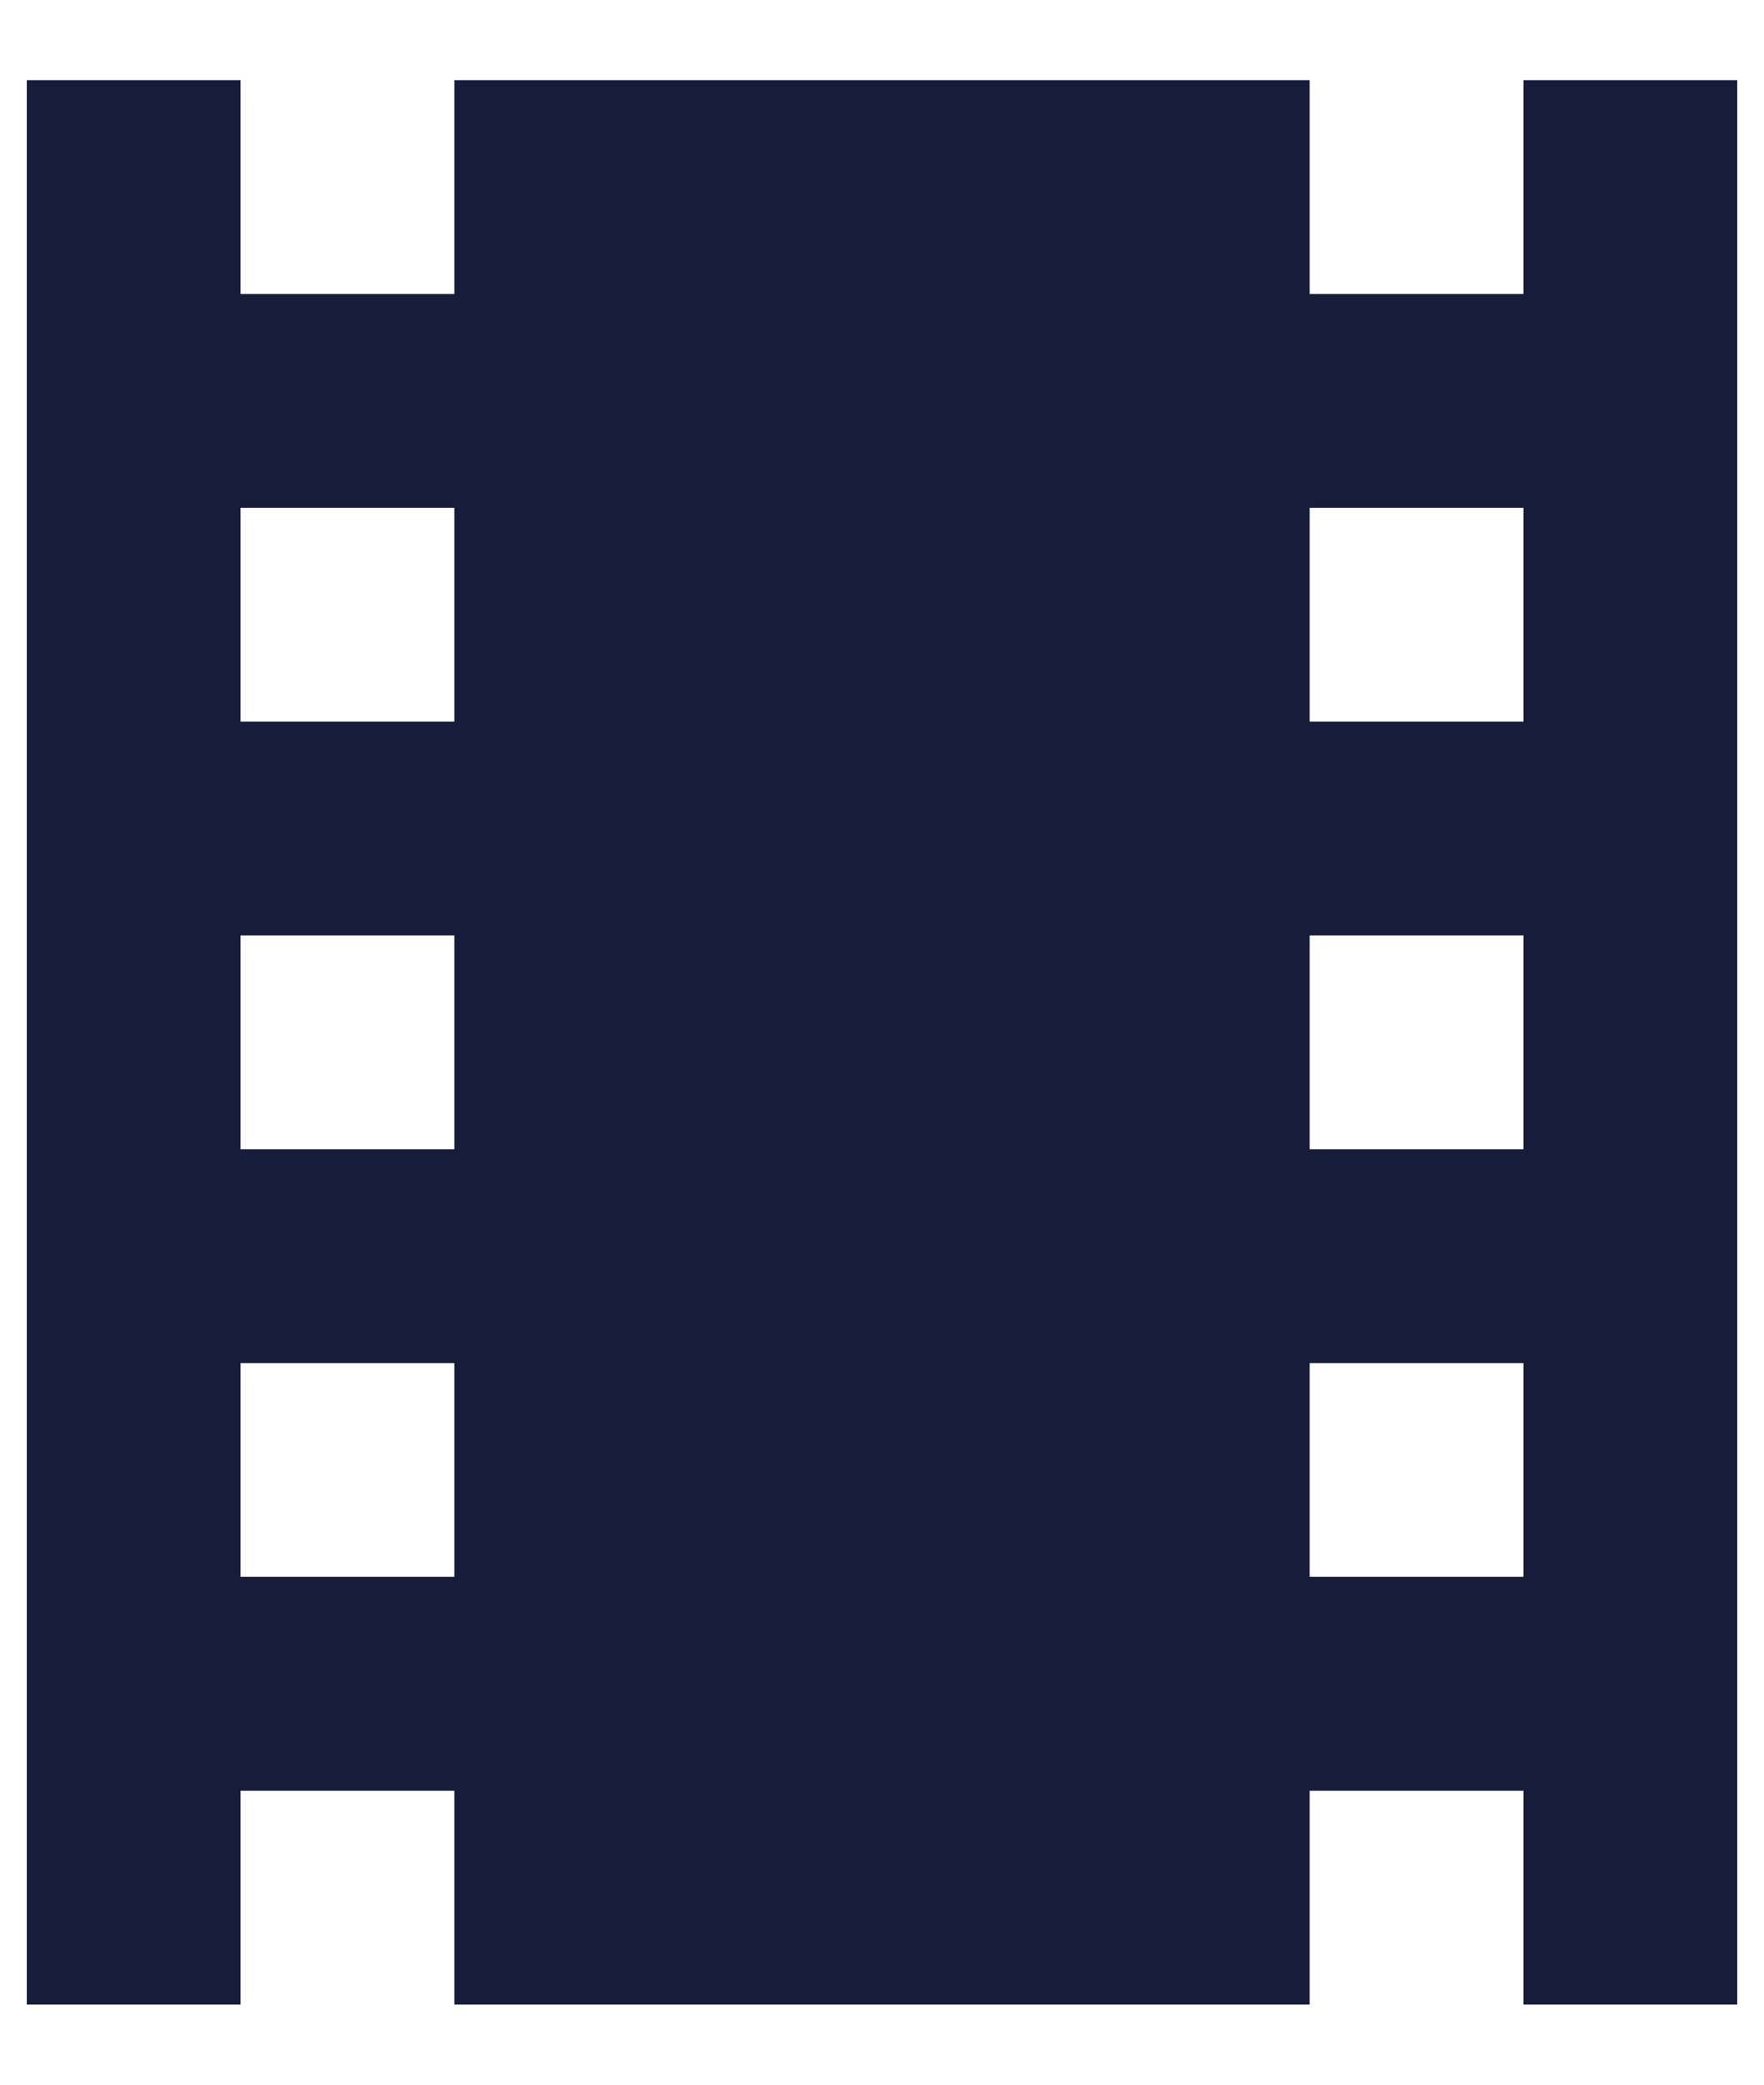 <svg width="11" height="13" viewBox="0 0 11 13" fill="none" xmlns="http://www.w3.org/2000/svg">
<path d="M9.5 4.5H8.167V3.167H9.5M9.5 7.167H8.167V5.833H9.5M9.5 9.833H8.167V8.5H9.5M2.833 4.5H1.5V3.167H2.833M2.833 7.167H1.5V5.833H2.833M2.833 9.833H1.5V8.5H2.833M9.5 0.5V1.833H8.167V0.5H2.833V1.833H1.5V0.5H0.167V12.5H1.5V11.167H2.833V12.5H8.167V11.167H9.5V12.5H10.833V0.5H9.5Z" fill="#171C3B"/>
</svg>

